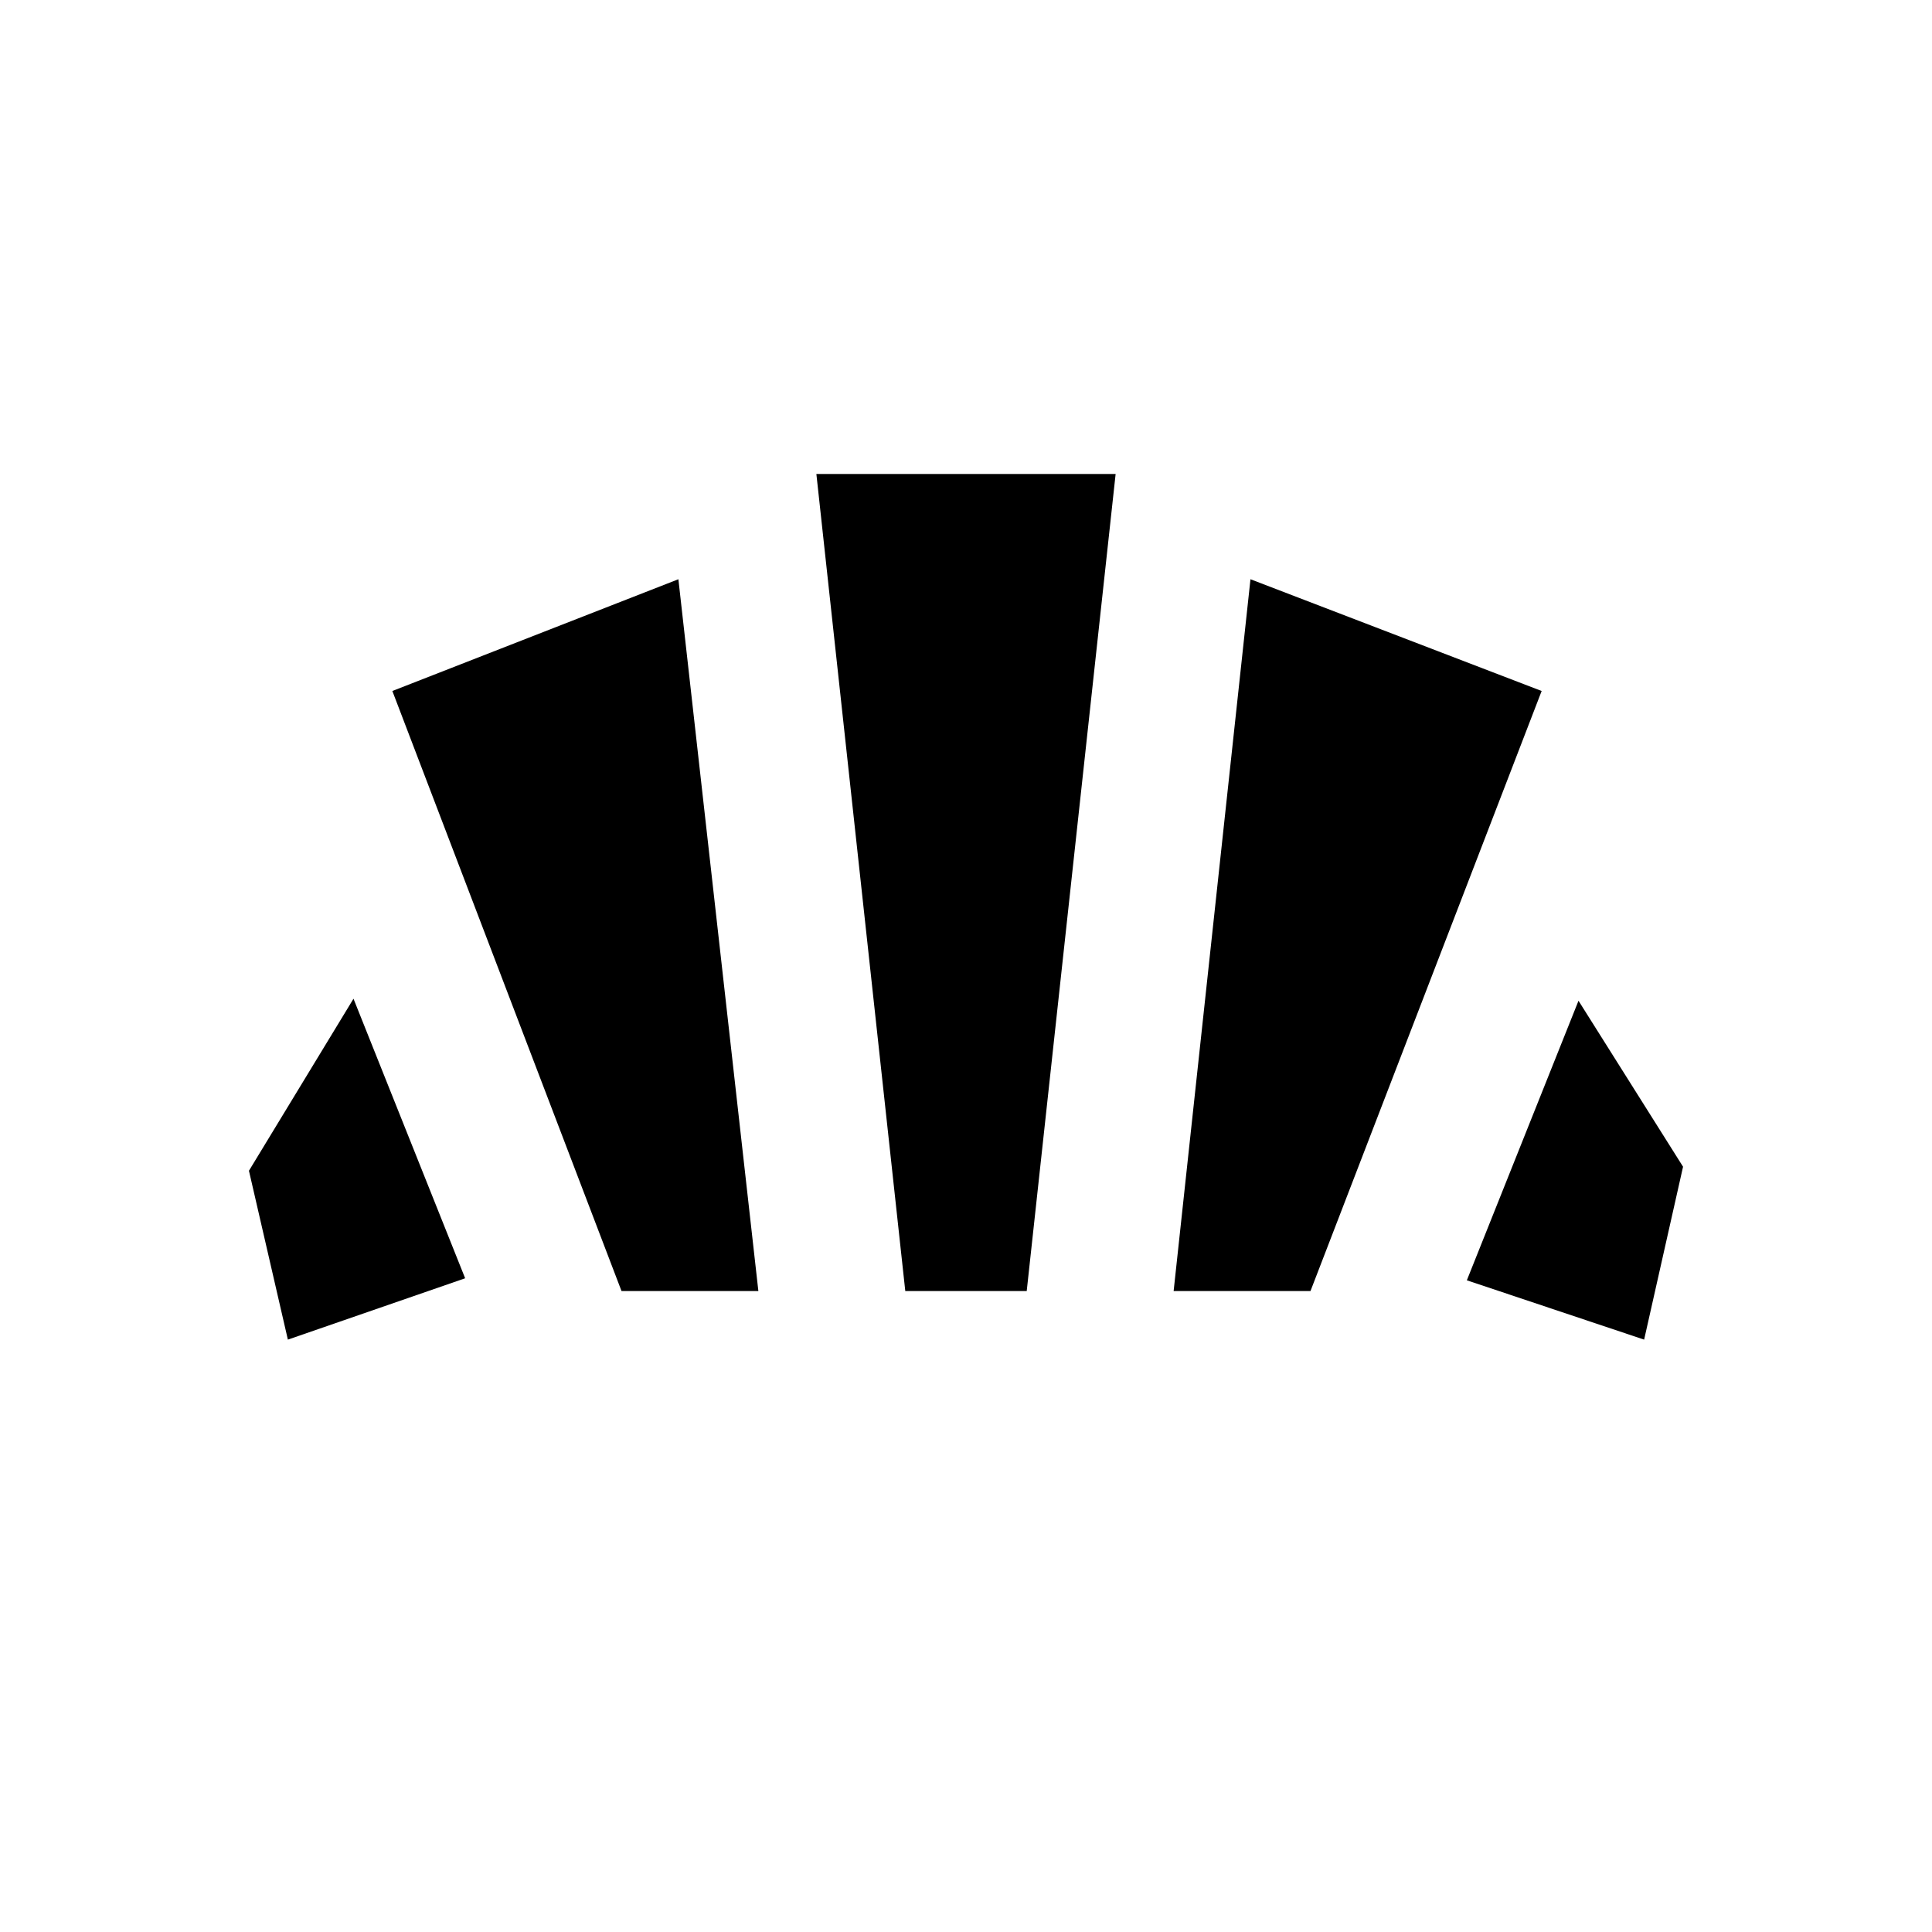 <svg xmlns="http://www.w3.org/2000/svg" height="20" viewBox="0 -960 960 960" width="20"><path d="m816.96-294.35-88.09-29.48 55.48-138.91 51.95 82.48-19.34 85.91Zm-233.79-24.13 38.18-353.7 144.69 55.53-114.87 298.17h-68Zm-274.34 0L194.96-616.65l142.13-55.53 39.74 353.7h-68Zm-165.79 24.13-19.34-83.91 51.95-85.48 55.48 138.91-88.09 30.48Zm306.79-24.13-44.18-406h148.7l-44.18 406h-60.34Z"/></svg>